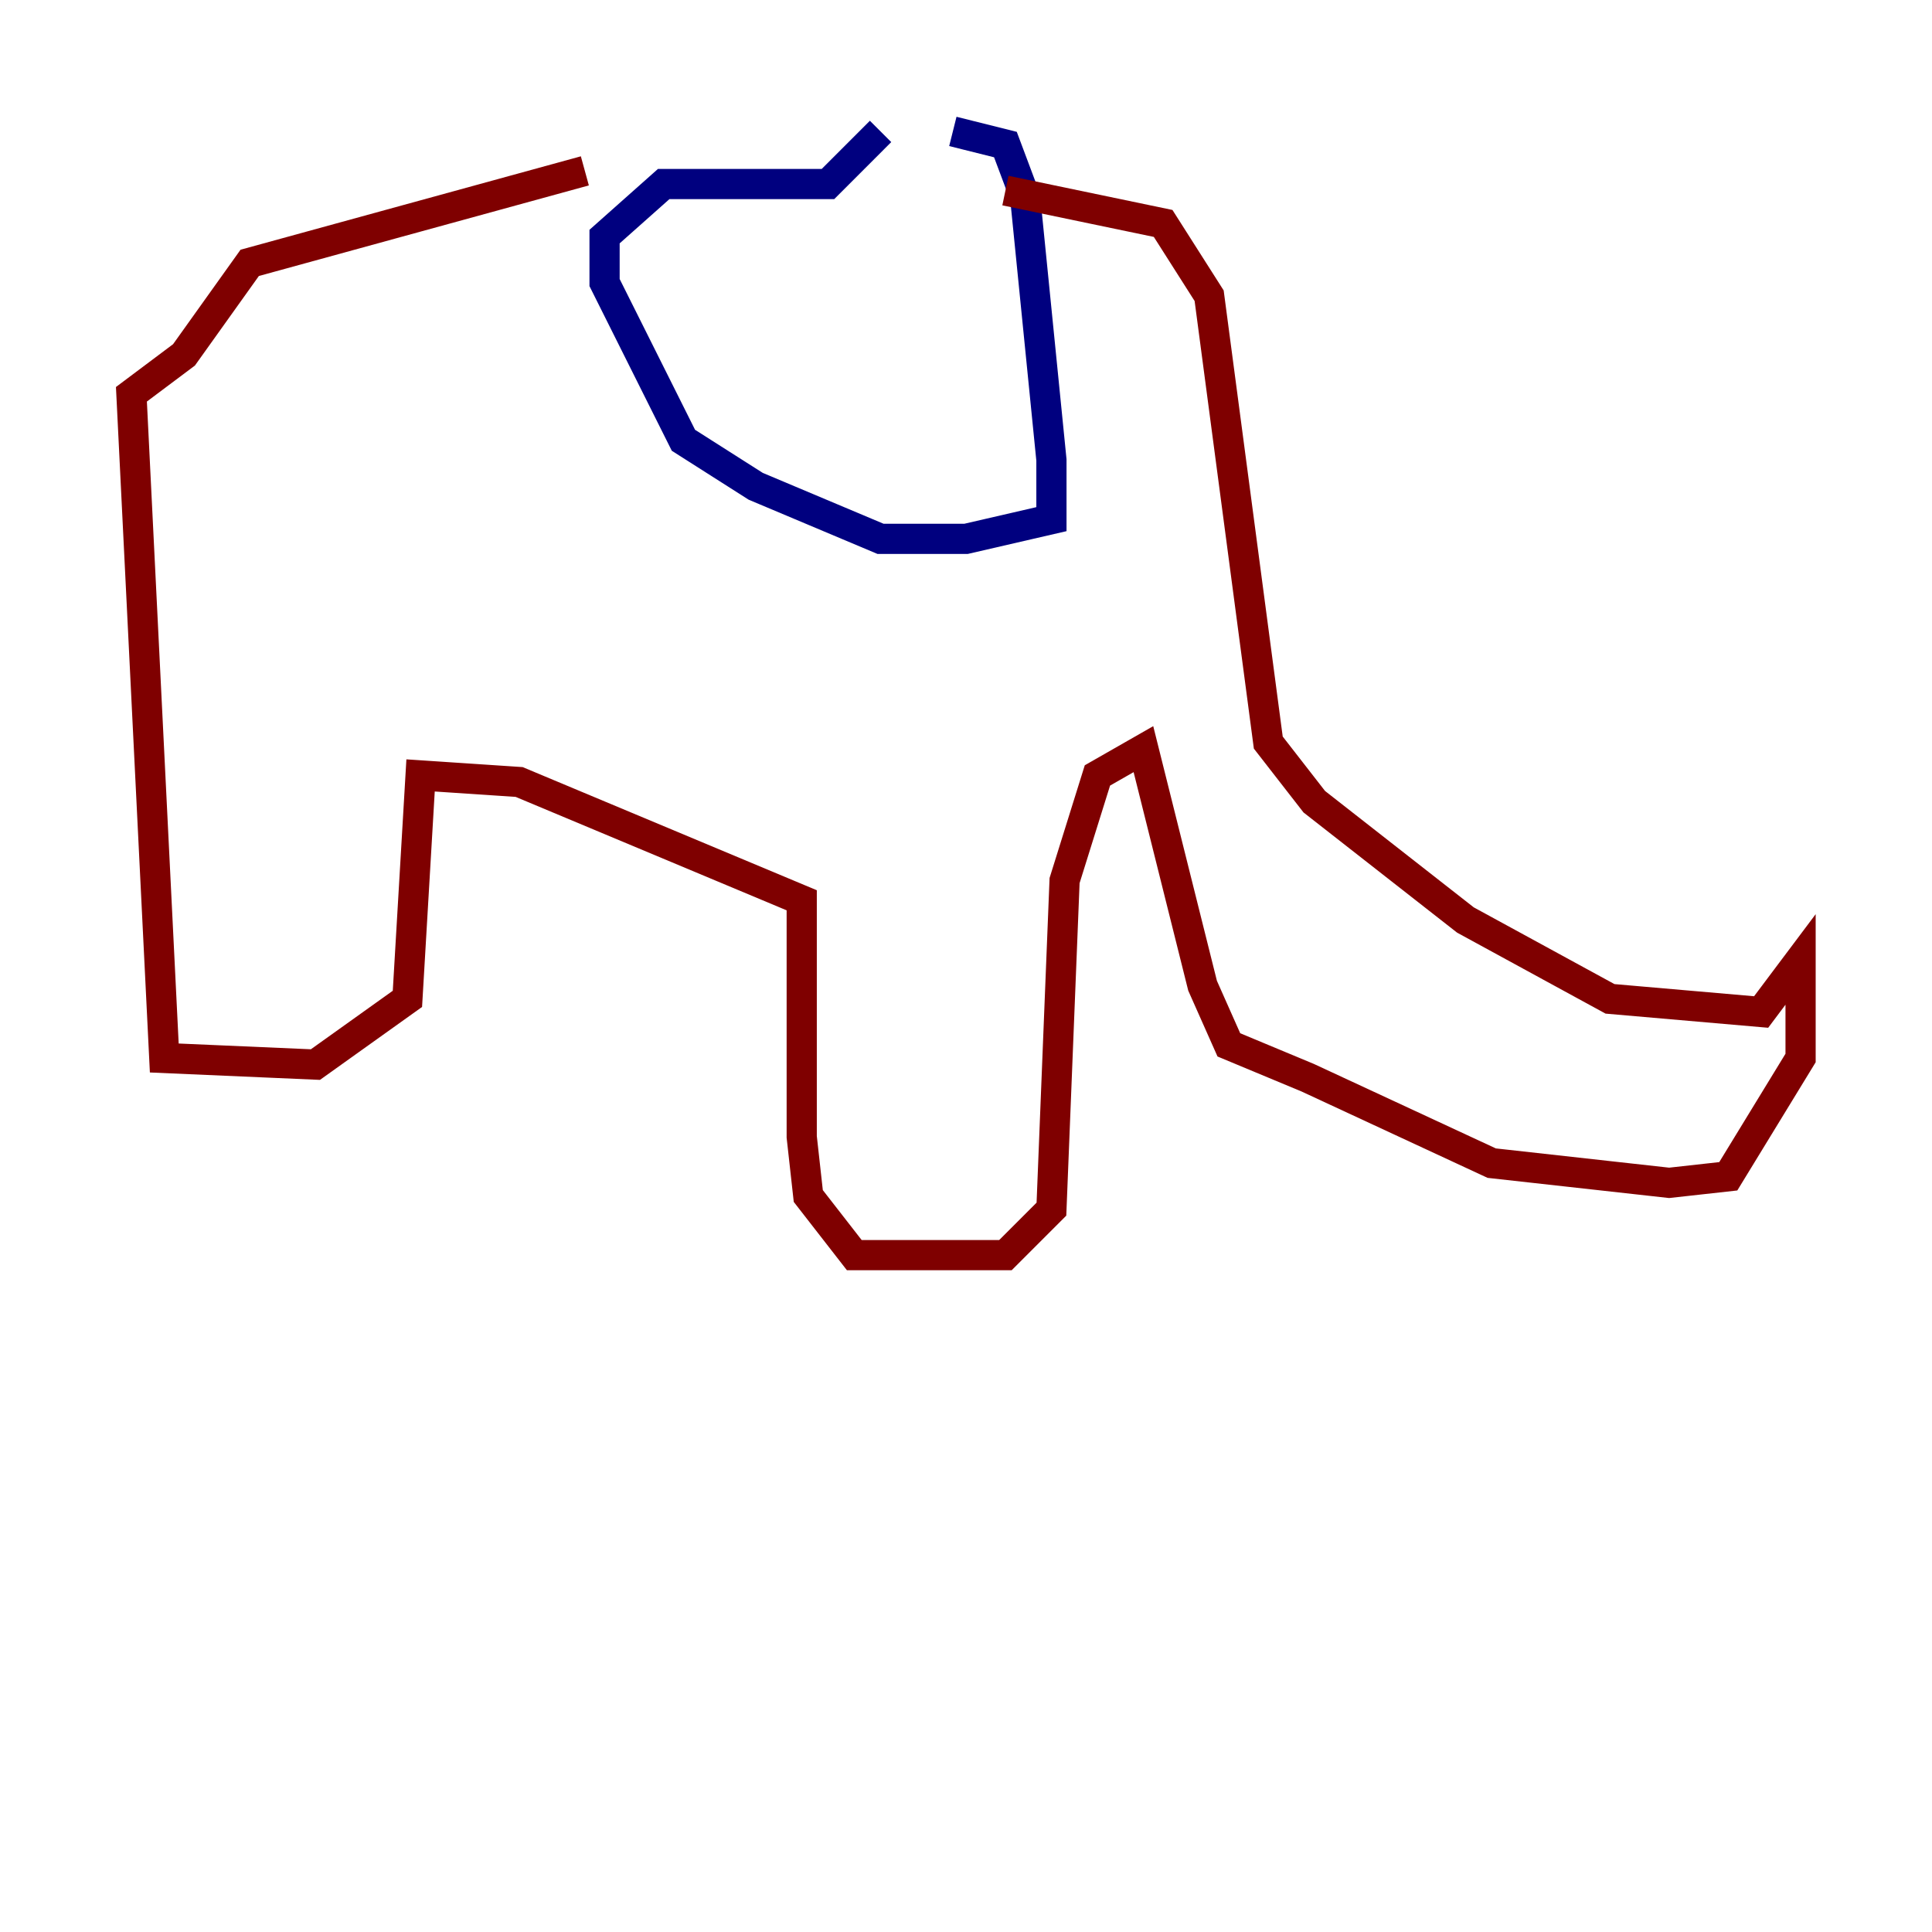 <?xml version="1.0" encoding="utf-8" ?>
<svg baseProfile="tiny" height="128" version="1.2" viewBox="0,0,128,128" width="128" xmlns="http://www.w3.org/2000/svg" xmlns:ev="http://www.w3.org/2001/xml-events" xmlns:xlink="http://www.w3.org/1999/xlink"><defs /><polyline fill="none" points="63.129,8.707 66.612,9.578 67.918,13.061 69.66,30.476 69.66,34.395 64.0,35.701 58.34,35.701 50.068,32.218 45.279,29.17 40.054,18.721 40.054,15.674 43.973,12.191 54.857,12.191 58.34,8.707" stroke="#00007f" stroke-width="2" /><polyline fill="none" points="66.612,12.626 77.061,14.803 80.109,19.592 84.027,49.197 87.075,53.116 97.088,60.952 106.667,66.177 116.68,67.048 119.293,63.565 119.293,70.095 114.503,77.932 110.585,78.367 98.83,77.061 86.639,71.401 81.415,69.225 79.674,65.306 75.755,49.633 72.707,51.374 70.531,58.34 69.66,80.109 66.612,83.156 56.599,83.156 53.551,79.238 53.116,75.32 53.116,59.646 34.395,51.809 27.864,51.374 26.993,66.177 20.898,70.531 10.884,70.095 8.707,26.122 12.191,23.51 16.544,17.415 38.748,11.32" stroke="#7f0000" stroke-width="2" /></svg>